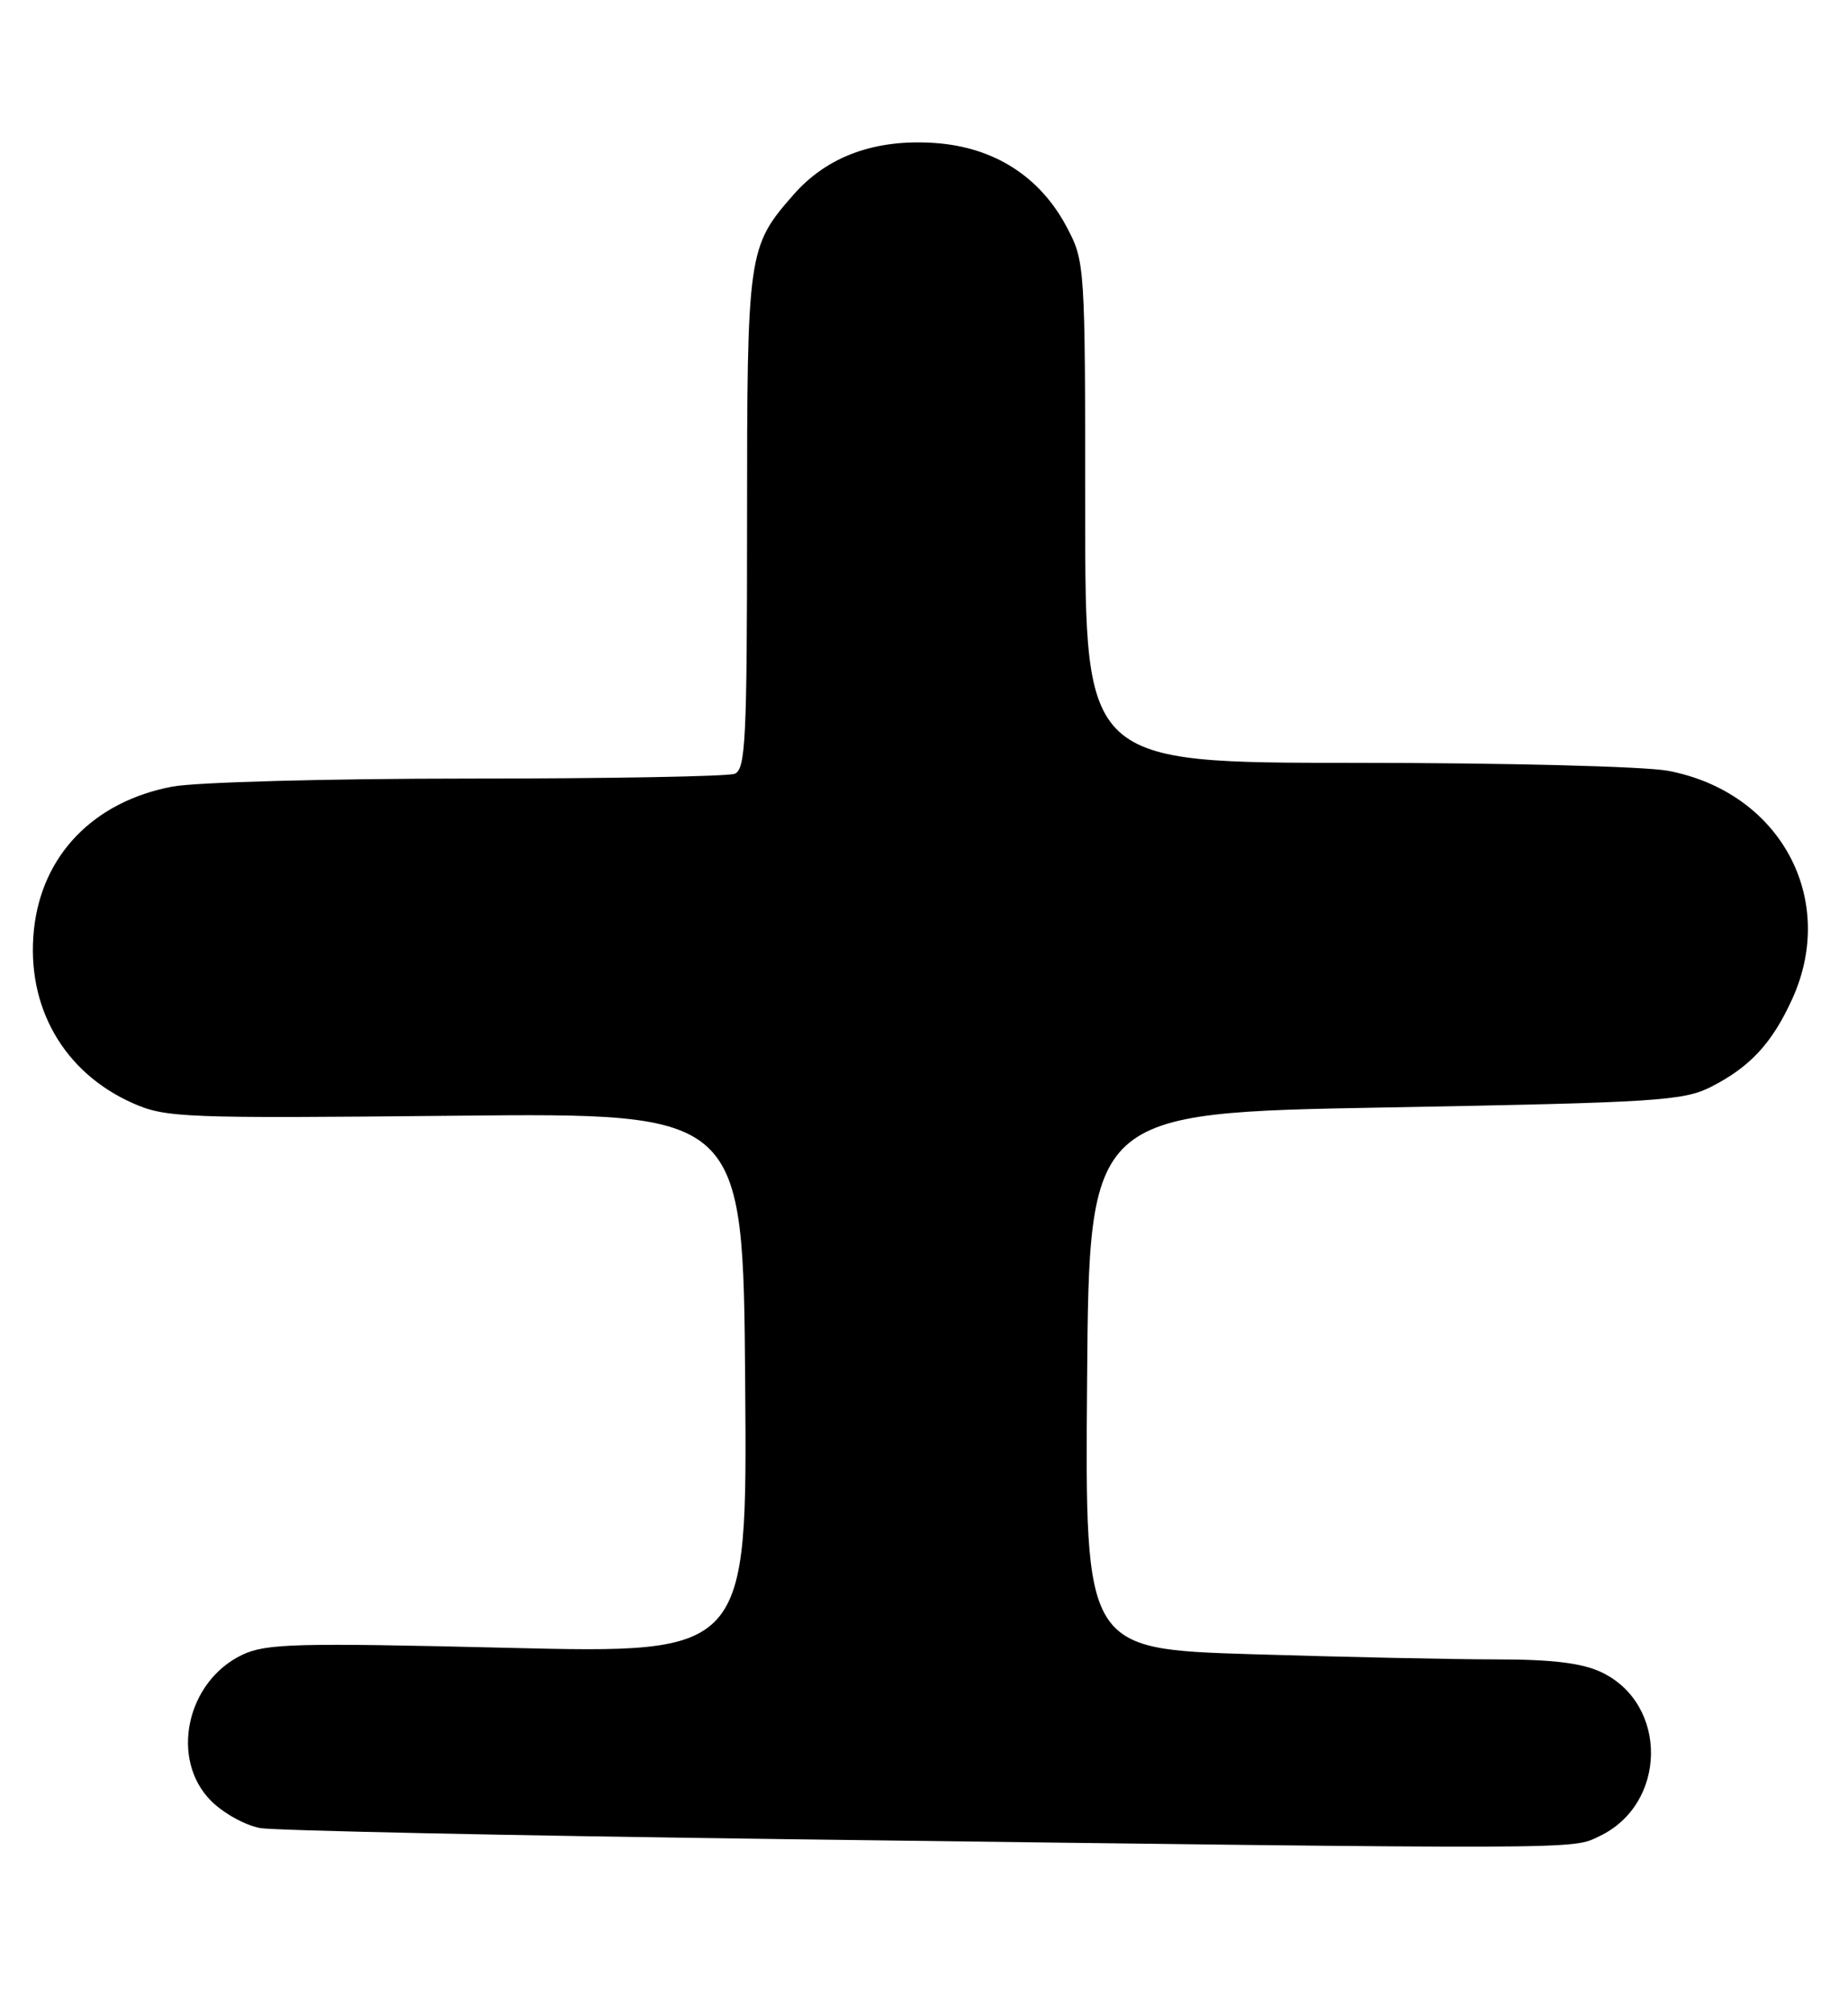 <?xml version="1.0" encoding="UTF-8" standalone="no"?>
<!DOCTYPE svg PUBLIC "-//W3C//DTD SVG 1.1//EN" "http://www.w3.org/Graphics/SVG/1.1/DTD/svg11.dtd" >
<svg xmlns="http://www.w3.org/2000/svg" xmlns:xlink="http://www.w3.org/1999/xlink" version="1.1" viewBox="0 0 235 256">
 <g >
 <path fill="currentColor"
d=" M 203.39 233.48 C 212.01 229.39 212.17 216.68 203.64 212.63 C 201.17 211.46 197.39 211.00 190.26 211.00 C 184.79 211.00 170.79 210.70 159.15 210.34 C 137.97 209.68 137.97 209.68 138.24 175.59 C 138.50 141.50 138.50 141.50 176.16 140.82 C 210.88 140.19 214.11 139.98 217.66 138.16 C 222.59 135.63 225.37 132.61 227.92 127.00 C 233.71 114.23 226.32 100.69 212.11 98.01 C 209.13 97.45 191.38 97.00 172.36 97.00 C 138.00 97.00 138.00 97.00 138.00 65.16 C 138.00 33.75 137.97 33.25 135.67 28.91 C 132.28 22.47 126.45 18.73 118.97 18.19 C 111.31 17.64 105.22 19.85 100.92 24.74 C 95.09 31.38 95.00 32.03 95.00 66.36 C 95.00 94.09 94.81 97.86 93.42 98.39 C 92.55 98.73 77.31 99.00 59.55 99.00 C 41.80 99.00 24.86 99.46 21.92 100.02 C 11.89 101.92 5.29 108.75 4.31 118.26 C 3.31 128.01 8.10 136.39 16.92 140.29 C 21.09 142.13 23.35 142.22 57.92 141.87 C 94.50 141.50 94.50 141.50 94.76 175.88 C 95.03 210.26 95.03 210.26 64.63 209.53 C 37.70 208.88 33.85 208.98 30.82 210.41 C 23.69 213.80 21.57 223.72 26.85 229.00 C 28.42 230.57 31.23 232.12 33.10 232.45 C 34.97 232.77 65.08 233.41 100.00 233.86 C 202.77 235.18 199.79 235.19 203.39 233.48 Z "/>
</g>
</svg>